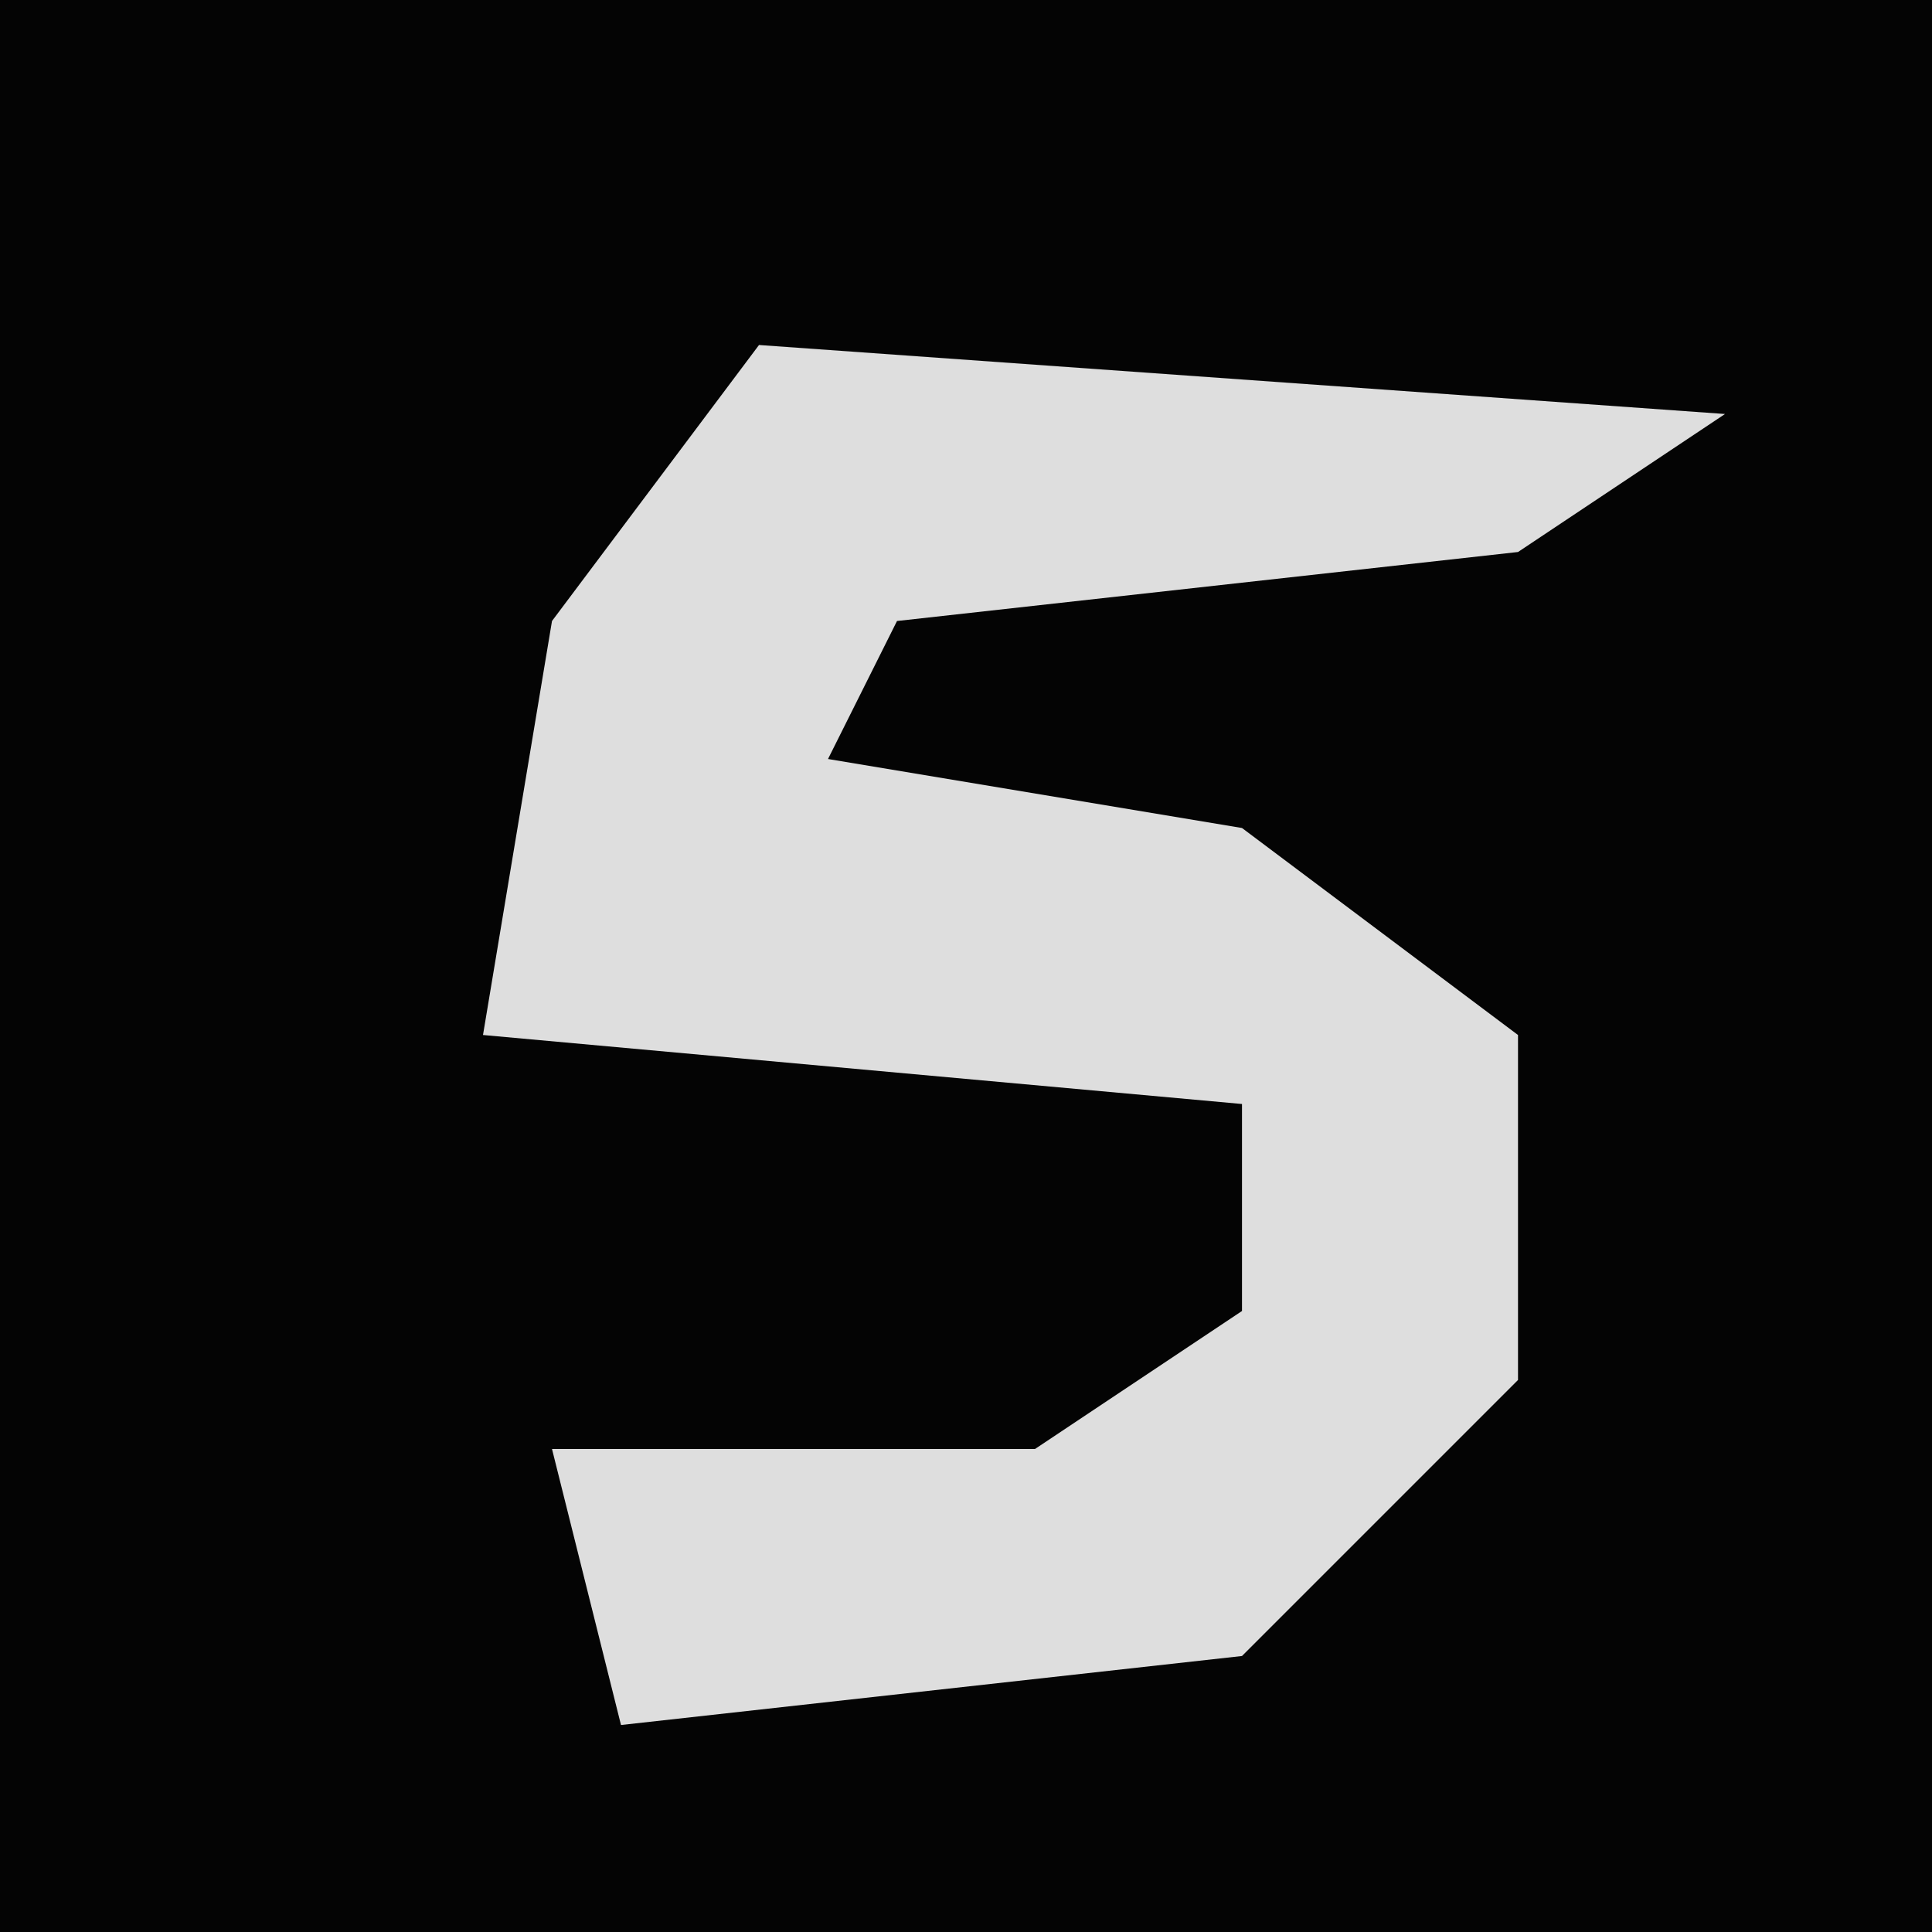 <?xml version="1.0" encoding="UTF-8"?>
<svg version="1.1" xmlns="http://www.w3.org/2000/svg" width="28" height="28">
<path d="M0,0 L28,0 L28,28 L0,28 Z " fill="#040404" transform="translate(0,0)"/>
<path d="M0,0 L14,1 L11,3 L2,4 L1,6 L7,7 L11,10 L11,15 L7,19 L-2,20 L-3,16 L4,16 L7,14 L7,11 L-4,10 L-3,4 Z " fill="#DEDEDE" transform="translate(11,5)"/>
</svg>
